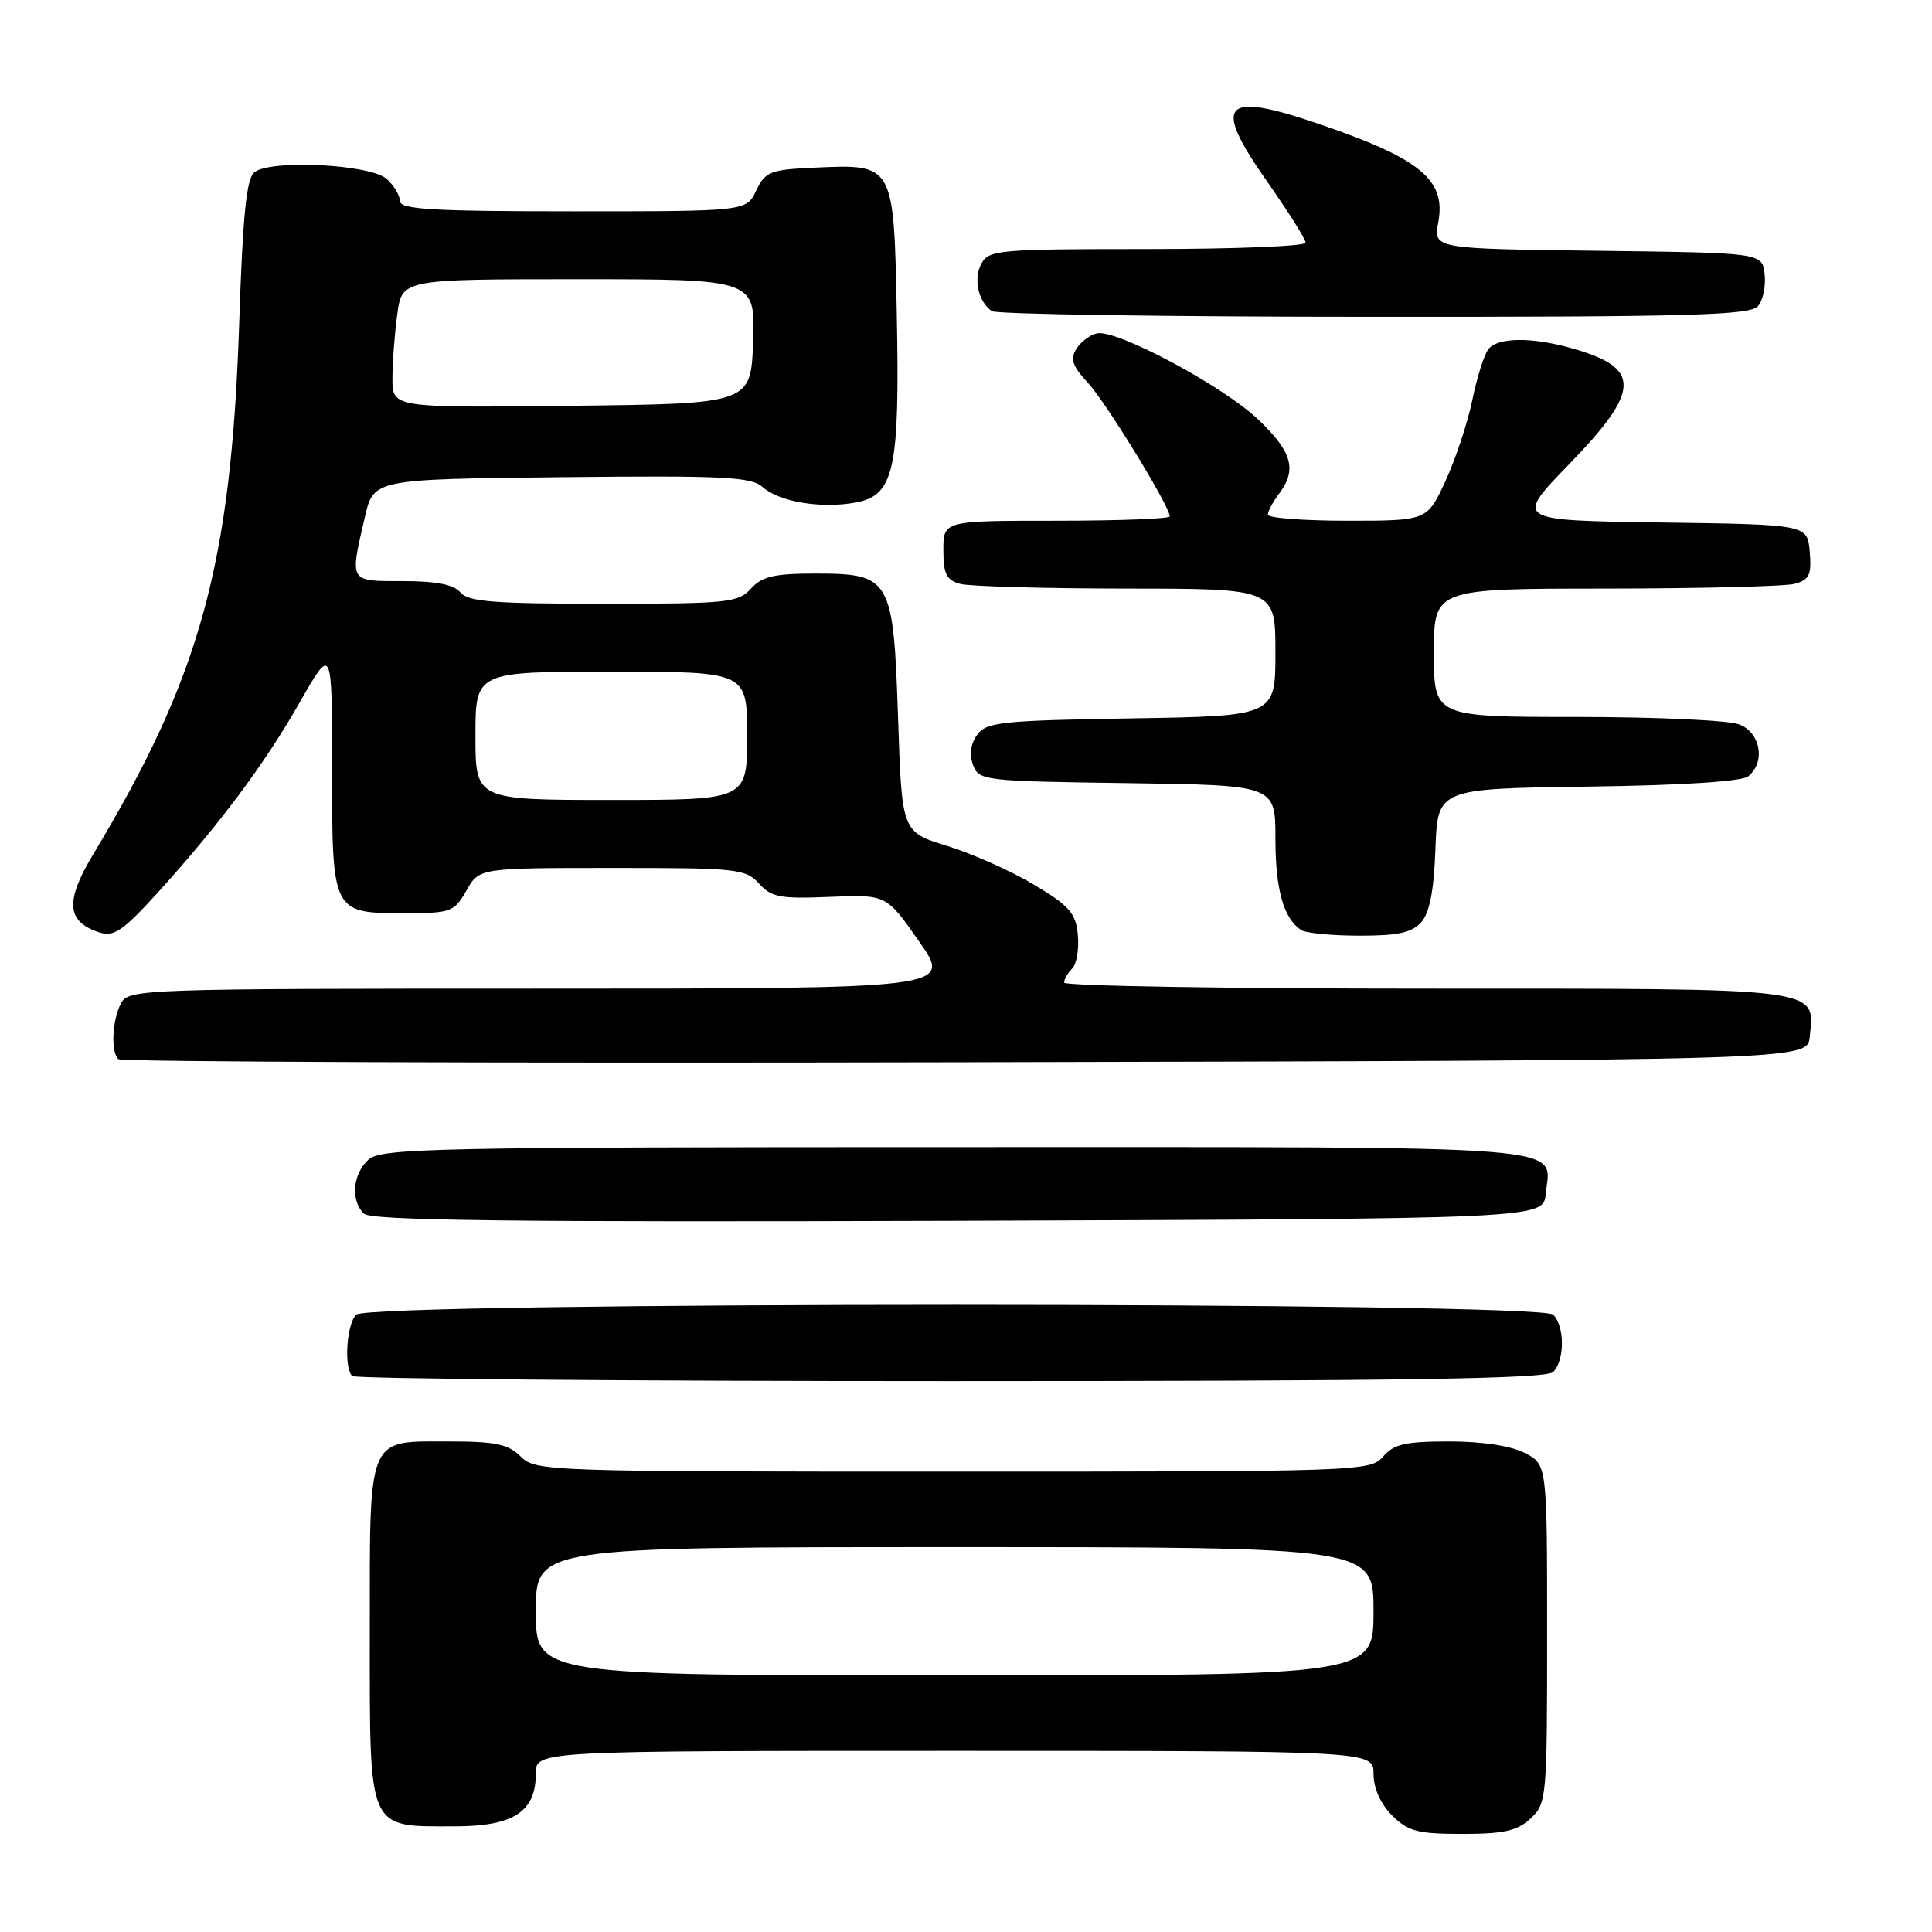 <?xml version="1.0" encoding="UTF-8" standalone="no"?>
<!DOCTYPE svg PUBLIC "-//W3C//DTD SVG 1.1//EN" "http://www.w3.org/Graphics/SVG/1.1/DTD/svg11.dtd" >
<svg xmlns="http://www.w3.org/2000/svg" xmlns:xlink="http://www.w3.org/1999/xlink" version="1.1" viewBox="0 0 256 256">
 <g >
 <path fill="currentColor"
d=" M 202.81 240.96 C 204.94 238.98 205.00 238.28 205.00 216.49 C 205.00 194.05 205.00 194.05 202.05 192.53 C 200.22 191.58 196.41 191.00 192.04 191.00 C 186.22 191.00 184.68 191.35 183.27 193.00 C 181.59 194.96 180.32 195.00 126.28 195.00 C 72.33 195.00 70.95 194.95 69.00 193.00 C 67.36 191.36 65.67 191.00 59.57 191.00 C 48.54 191.00 49.00 189.90 49.00 216.51 C 49.00 242.87 48.62 242.00 60.22 242.00 C 68.04 242.00 71.00 240.08 71.00 235.00 C 71.00 232.00 71.00 232.00 126.50 232.00 C 182.00 232.00 182.00 232.00 182.00 235.05 C 182.00 236.95 182.92 239.01 184.45 240.55 C 186.58 242.67 187.82 243.00 193.77 243.00 C 199.28 243.00 201.05 242.60 202.81 240.96 Z  M 205.80 181.80 C 207.35 180.25 207.35 175.75 205.80 174.20 C 204.06 172.46 48.94 172.46 47.20 174.20 C 45.92 175.48 45.55 181.21 46.67 182.33 C 47.03 182.70 82.72 183.00 125.97 183.00 C 185.79 183.00 204.89 182.71 205.80 181.80 Z  M 204.82 158.18 C 205.45 151.61 210.39 152.00 126.71 152.00 C 57.35 152.00 50.50 152.15 48.83 153.65 C 46.74 155.55 46.43 159.03 48.21 160.81 C 49.13 161.73 67.47 161.95 126.96 161.76 C 204.50 161.50 204.50 161.50 204.82 158.18 Z  M 239.80 137.38 C 240.44 130.80 242.06 131.00 188.93 131.00 C 162.57 131.00 141.00 130.64 141.00 130.20 C 141.00 129.76 141.48 128.92 142.07 128.33 C 142.66 127.74 143.00 125.74 142.82 123.88 C 142.55 120.99 141.72 120.04 137.00 117.22 C 133.97 115.41 128.80 113.10 125.50 112.09 C 119.50 110.24 119.50 110.24 119.00 95.22 C 118.38 76.59 118.04 76.00 108.00 76.00 C 102.58 76.00 100.97 76.38 99.50 78.00 C 97.82 79.86 96.42 80.00 79.97 80.00 C 65.43 80.00 62.02 79.73 61.00 78.50 C 60.13 77.45 57.83 77.00 53.38 77.00 C 46.19 77.00 46.33 77.23 48.35 68.50 C 49.51 63.50 49.51 63.50 74.41 63.23 C 95.82 63.00 99.54 63.18 101.03 64.52 C 103.21 66.50 108.85 67.44 113.42 66.58 C 118.49 65.63 119.23 62.23 118.83 41.67 C 118.44 21.67 118.48 21.74 108.01 22.21 C 102.04 22.48 101.41 22.72 100.20 25.25 C 98.89 28.00 98.89 28.00 75.95 28.00 C 57.39 28.00 53.00 27.74 53.00 26.65 C 53.00 25.92 52.21 24.59 51.24 23.71 C 49.07 21.76 35.79 21.10 33.69 22.84 C 32.65 23.70 32.16 28.63 31.70 42.74 C 30.64 74.78 26.58 89.56 12.34 113.22 C 8.58 119.46 8.81 122.17 13.23 123.57 C 15.08 124.16 16.36 123.28 20.80 118.39 C 29.08 109.26 35.02 101.30 39.71 93.08 C 44.00 85.55 44.00 85.55 44.00 101.70 C 44.00 121.03 43.98 121.00 53.62 121.00 C 59.76 121.00 60.18 120.85 61.80 118.01 C 63.50 115.01 63.50 115.01 81.10 115.01 C 97.65 115.00 98.80 115.12 100.57 117.08 C 102.22 118.90 103.40 119.12 109.95 118.84 C 117.45 118.53 117.45 118.53 121.80 124.77 C 126.15 131.00 126.15 131.00 71.61 131.00 C 18.71 131.00 17.04 131.06 16.04 132.93 C 14.87 135.12 14.66 139.33 15.67 140.34 C 16.04 140.71 66.55 140.89 127.92 140.75 C 239.50 140.50 239.50 140.50 239.80 137.38 Z  M 188.30 122.22 C 189.43 120.97 190.00 118.07 190.20 112.47 C 190.50 104.50 190.50 104.50 210.42 104.23 C 223.06 104.06 230.83 103.55 231.67 102.86 C 233.98 100.94 233.28 97.06 230.43 95.98 C 229.02 95.44 219.35 95.00 208.93 95.00 C 190.00 95.00 190.00 95.00 190.00 86.50 C 190.00 78.00 190.00 78.00 212.75 77.99 C 225.26 77.98 236.54 77.70 237.80 77.36 C 239.75 76.83 240.06 76.18 239.80 73.12 C 239.50 69.50 239.50 69.50 220.10 69.23 C 200.70 68.96 200.70 68.96 207.85 61.58 C 217.42 51.72 217.52 48.78 208.38 46.18 C 203.04 44.65 198.50 44.68 197.23 46.25 C 196.67 46.94 195.71 49.98 195.09 53.00 C 194.47 56.02 192.86 60.86 191.53 63.75 C 189.09 69.00 189.09 69.00 178.55 69.00 C 172.75 69.00 168.00 68.64 168.00 68.19 C 168.00 67.75 168.66 66.51 169.47 65.44 C 171.89 62.24 171.23 59.87 166.71 55.58 C 162.05 51.14 148.03 43.65 145.37 44.17 C 144.46 44.35 143.23 45.27 142.64 46.21 C 141.78 47.58 142.09 48.50 144.14 50.71 C 146.53 53.28 155.00 67.10 155.00 68.42 C 155.00 68.74 148.25 69.00 140.00 69.00 C 125.00 69.00 125.00 69.00 125.00 72.88 C 125.00 76.07 125.41 76.88 127.25 77.37 C 128.49 77.70 138.39 77.98 149.25 77.99 C 169.00 78.00 169.00 78.00 169.00 86.44 C 169.00 94.88 169.00 94.88 149.92 95.19 C 132.72 95.47 130.70 95.68 129.49 97.35 C 128.62 98.53 128.42 99.97 128.93 101.35 C 129.70 103.44 130.30 103.51 149.36 103.77 C 169.00 104.04 169.00 104.04 169.00 111.09 C 169.00 117.86 170.07 121.68 172.40 123.23 C 173.00 123.64 176.47 123.98 180.10 123.98 C 185.16 124.00 187.06 123.59 188.30 122.22 Z  M 232.95 40.56 C 233.61 39.77 234.00 37.86 233.82 36.31 C 233.50 33.50 233.50 33.50 211.71 33.23 C 189.92 32.96 189.92 32.96 190.58 29.44 C 191.63 23.81 188.18 20.98 174.63 16.38 C 161.96 12.06 160.59 13.64 167.92 24.08 C 170.71 28.06 173.00 31.69 173.00 32.16 C 173.00 32.62 163.57 33.00 152.04 33.00 C 132.36 33.00 131.01 33.12 130.04 34.93 C 128.95 36.96 129.62 40.00 131.43 41.23 C 132.02 41.64 154.83 41.98 182.13 41.98 C 224.11 42.00 231.94 41.78 232.95 40.56 Z  M 71.00 213.50 C 71.00 205.00 71.00 205.00 126.50 205.00 C 182.00 205.00 182.00 205.00 182.00 213.50 C 182.00 222.00 182.00 222.00 126.50 222.00 C 71.00 222.00 71.00 222.00 71.00 213.50 Z  M 63.00 97.50 C 63.00 89.00 63.00 89.00 81.00 89.00 C 99.00 89.00 99.00 89.00 99.00 97.50 C 99.00 106.00 99.00 106.00 81.00 106.00 C 63.00 106.00 63.00 106.00 63.00 97.50 Z  M 52.00 50.16 C 52.00 48.02 52.29 44.19 52.64 41.64 C 53.27 37.00 53.27 37.00 76.68 37.00 C 100.08 37.00 100.08 37.00 99.79 45.25 C 99.50 53.50 99.50 53.50 75.75 53.77 C 52.00 54.04 52.00 54.04 52.00 50.16 Z "/>
</g>
</svg>